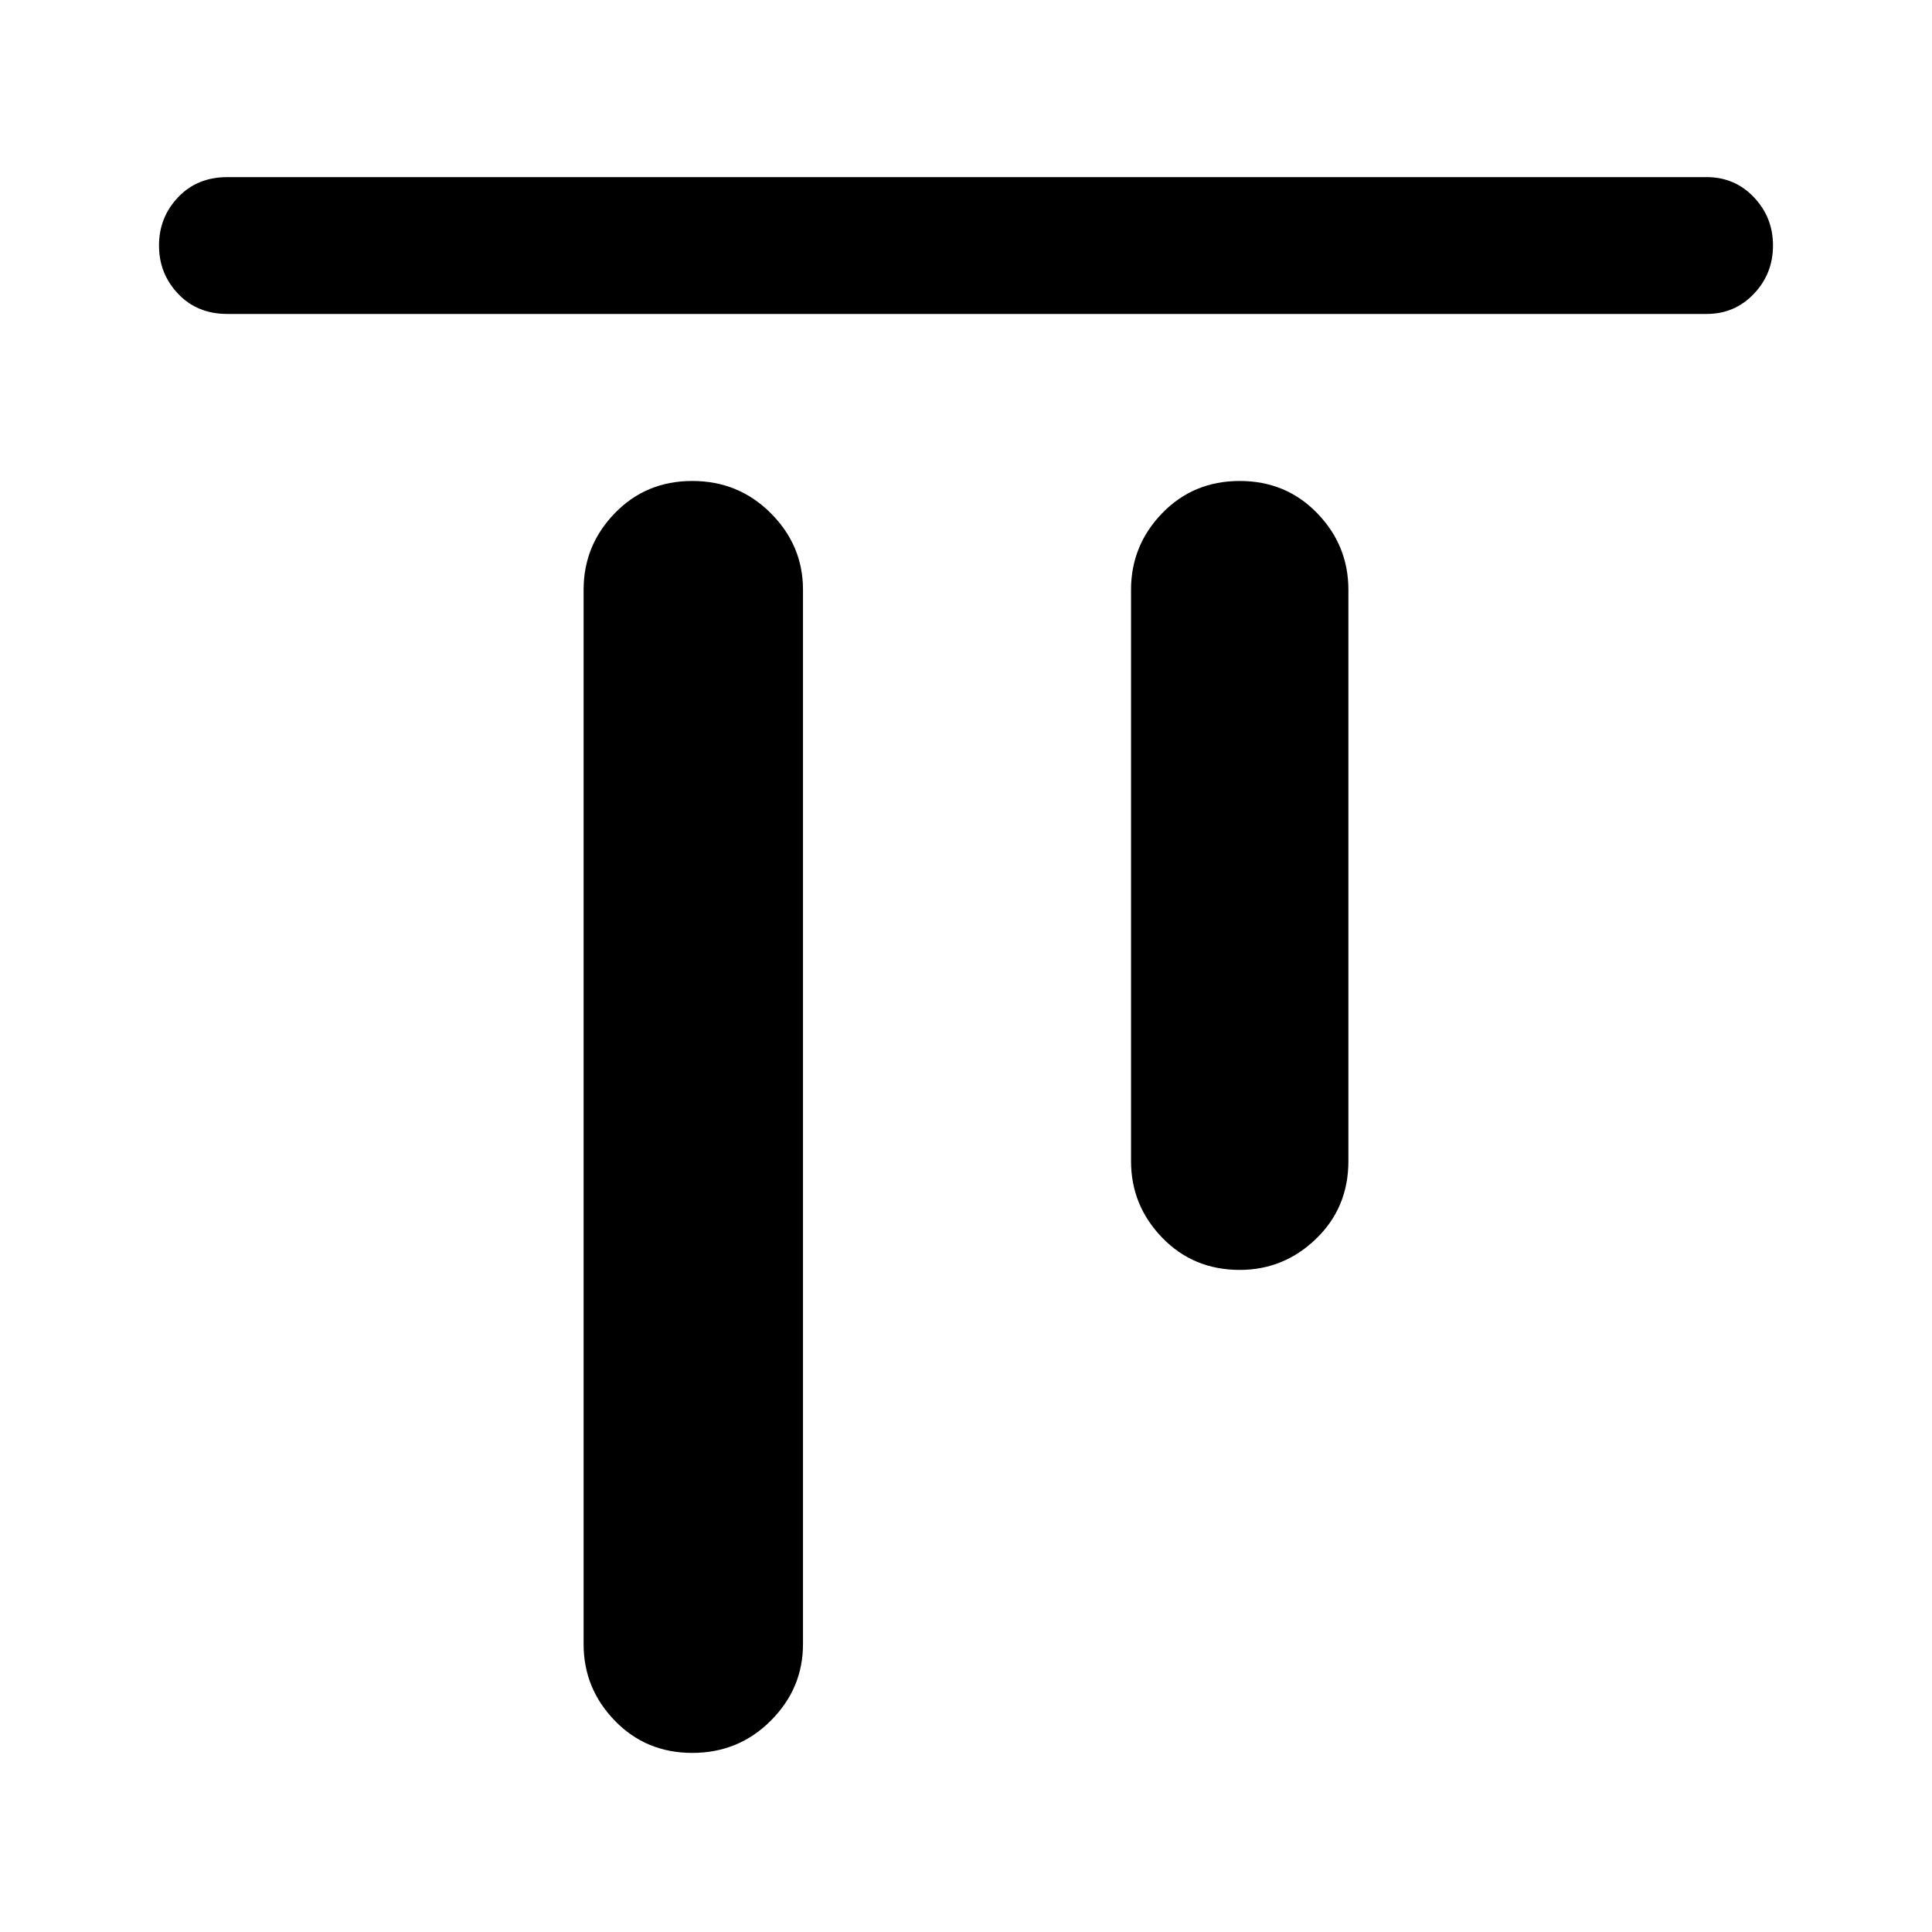 <svg xmlns="http://www.w3.org/2000/svg" height="40" width="40"><path d="M4.708 6.5q-.625 0-1.02-.417-.396-.416-.396-1 0-.583.396-1 .395-.416 1.02-.416h30.625q.584 0 .979.416.396.417.396 1 0 .584-.396 1-.395.417-.979.417Zm9.625 29.792q-.958 0-1.604-.667-.646-.667-.646-1.583V12.208q0-.916.646-1.583.646-.667 1.604-.667.959 0 1.625.667.667.667.667 1.583v21.834q0 .916-.667 1.583-.666.667-1.625.667Zm11.334-10q-.959 0-1.605-.667-.645-.667-.645-1.583V12.208q0-.916.645-1.583.646-.667 1.605-.667.958 0 1.604.667.646.667.646 1.583v11.834q0 .958-.667 1.604-.667.646-1.583.646Z"/></svg>